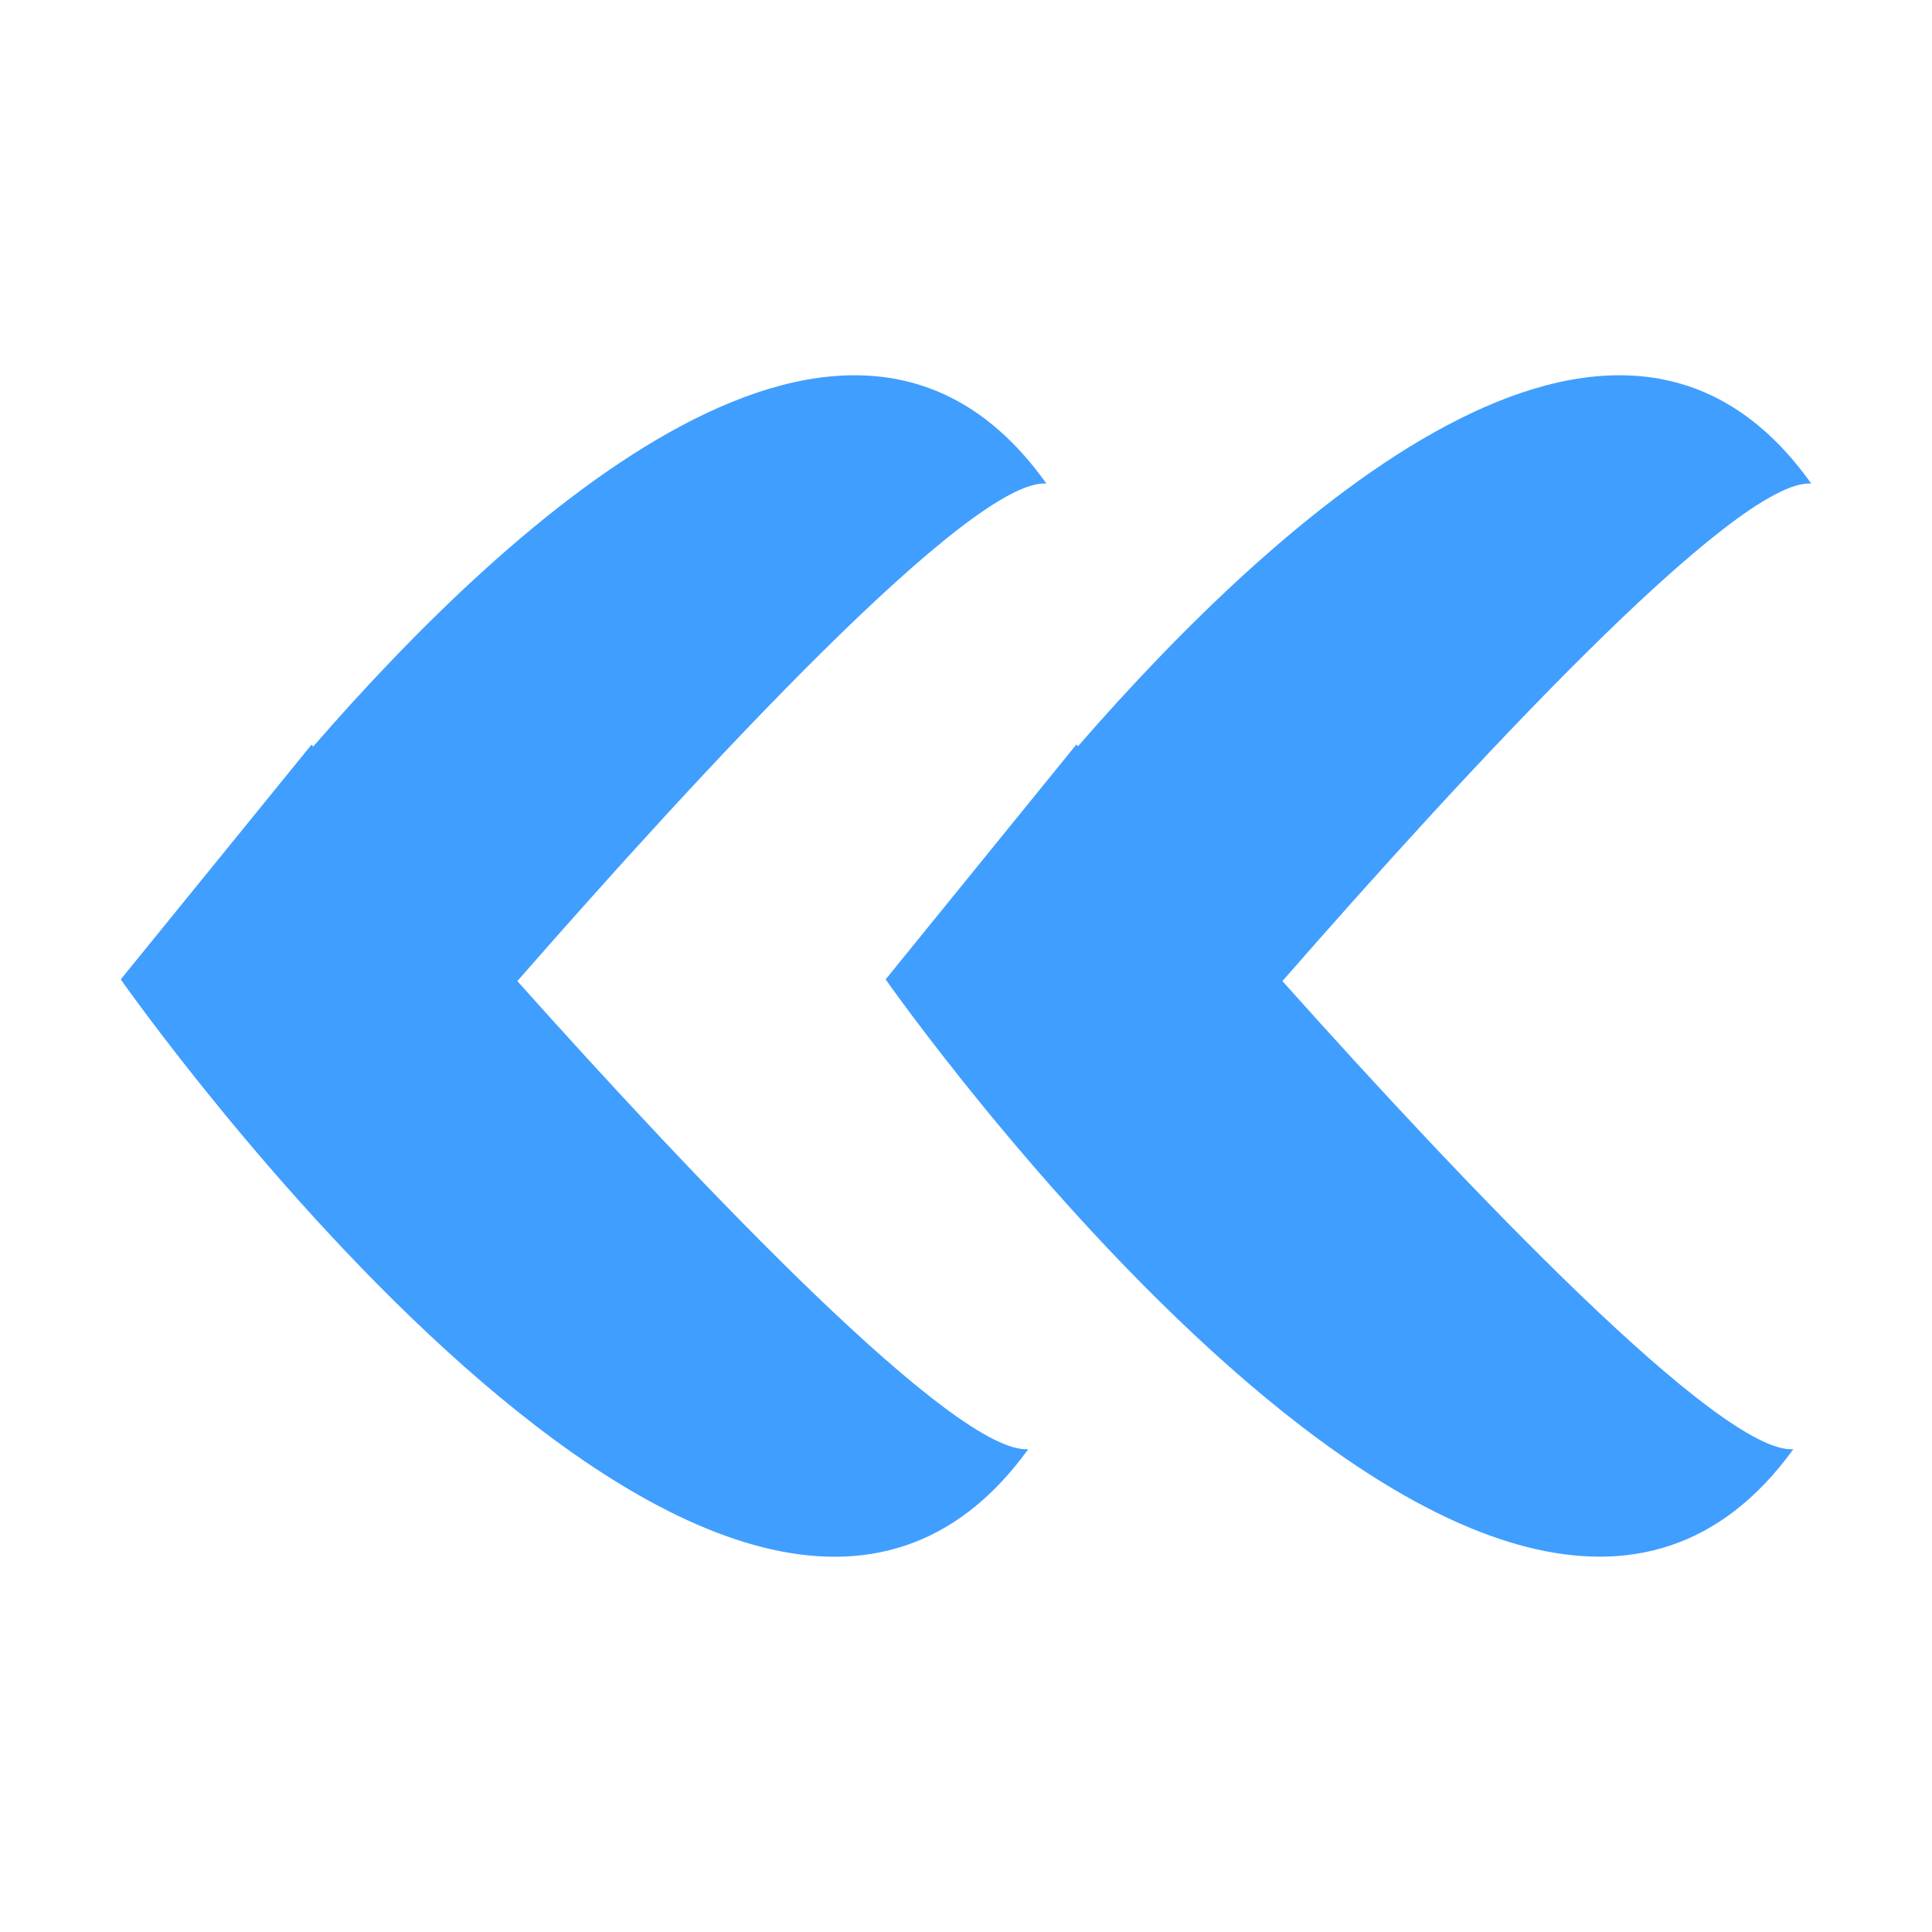 <?xml version="1.0" standalone="no"?><!DOCTYPE svg PUBLIC "-//W3C//DTD SVG 1.1//EN" "http://www.w3.org/Graphics/SVG/1.1/DTD/svg11.dtd"><svg t="1612772872941" class="icon" viewBox="0 0 1024 1024" version="1.1" xmlns="http://www.w3.org/2000/svg" p-id="10544" xmlns:xlink="http://www.w3.org/1999/xlink" width="128" height="128"><defs><style type="text/css"></style></defs><path d="M545 768.1c-38.4 2.7-172.8-138.5-270.8-248.1C372 408.2 514.9 253.4 554.6 256.3 451.3 111 272.6 272.9 166 395.7c-0.6-0.7-0.9-1-0.9-1L64 519.1s325.3 464.4 481 249z m26.3-372.5c-0.5-0.7-0.8-1-0.8-1L469.4 519.1s325.3 464.3 481.1 249c-38.4 2.7-172.8-138.5-270.8-248.1C777.4 408.2 920.3 253.4 960 256.3 856.7 111 678 272.9 571.3 395.6z" fill="#409EFF" p-id="10545"></path></svg>